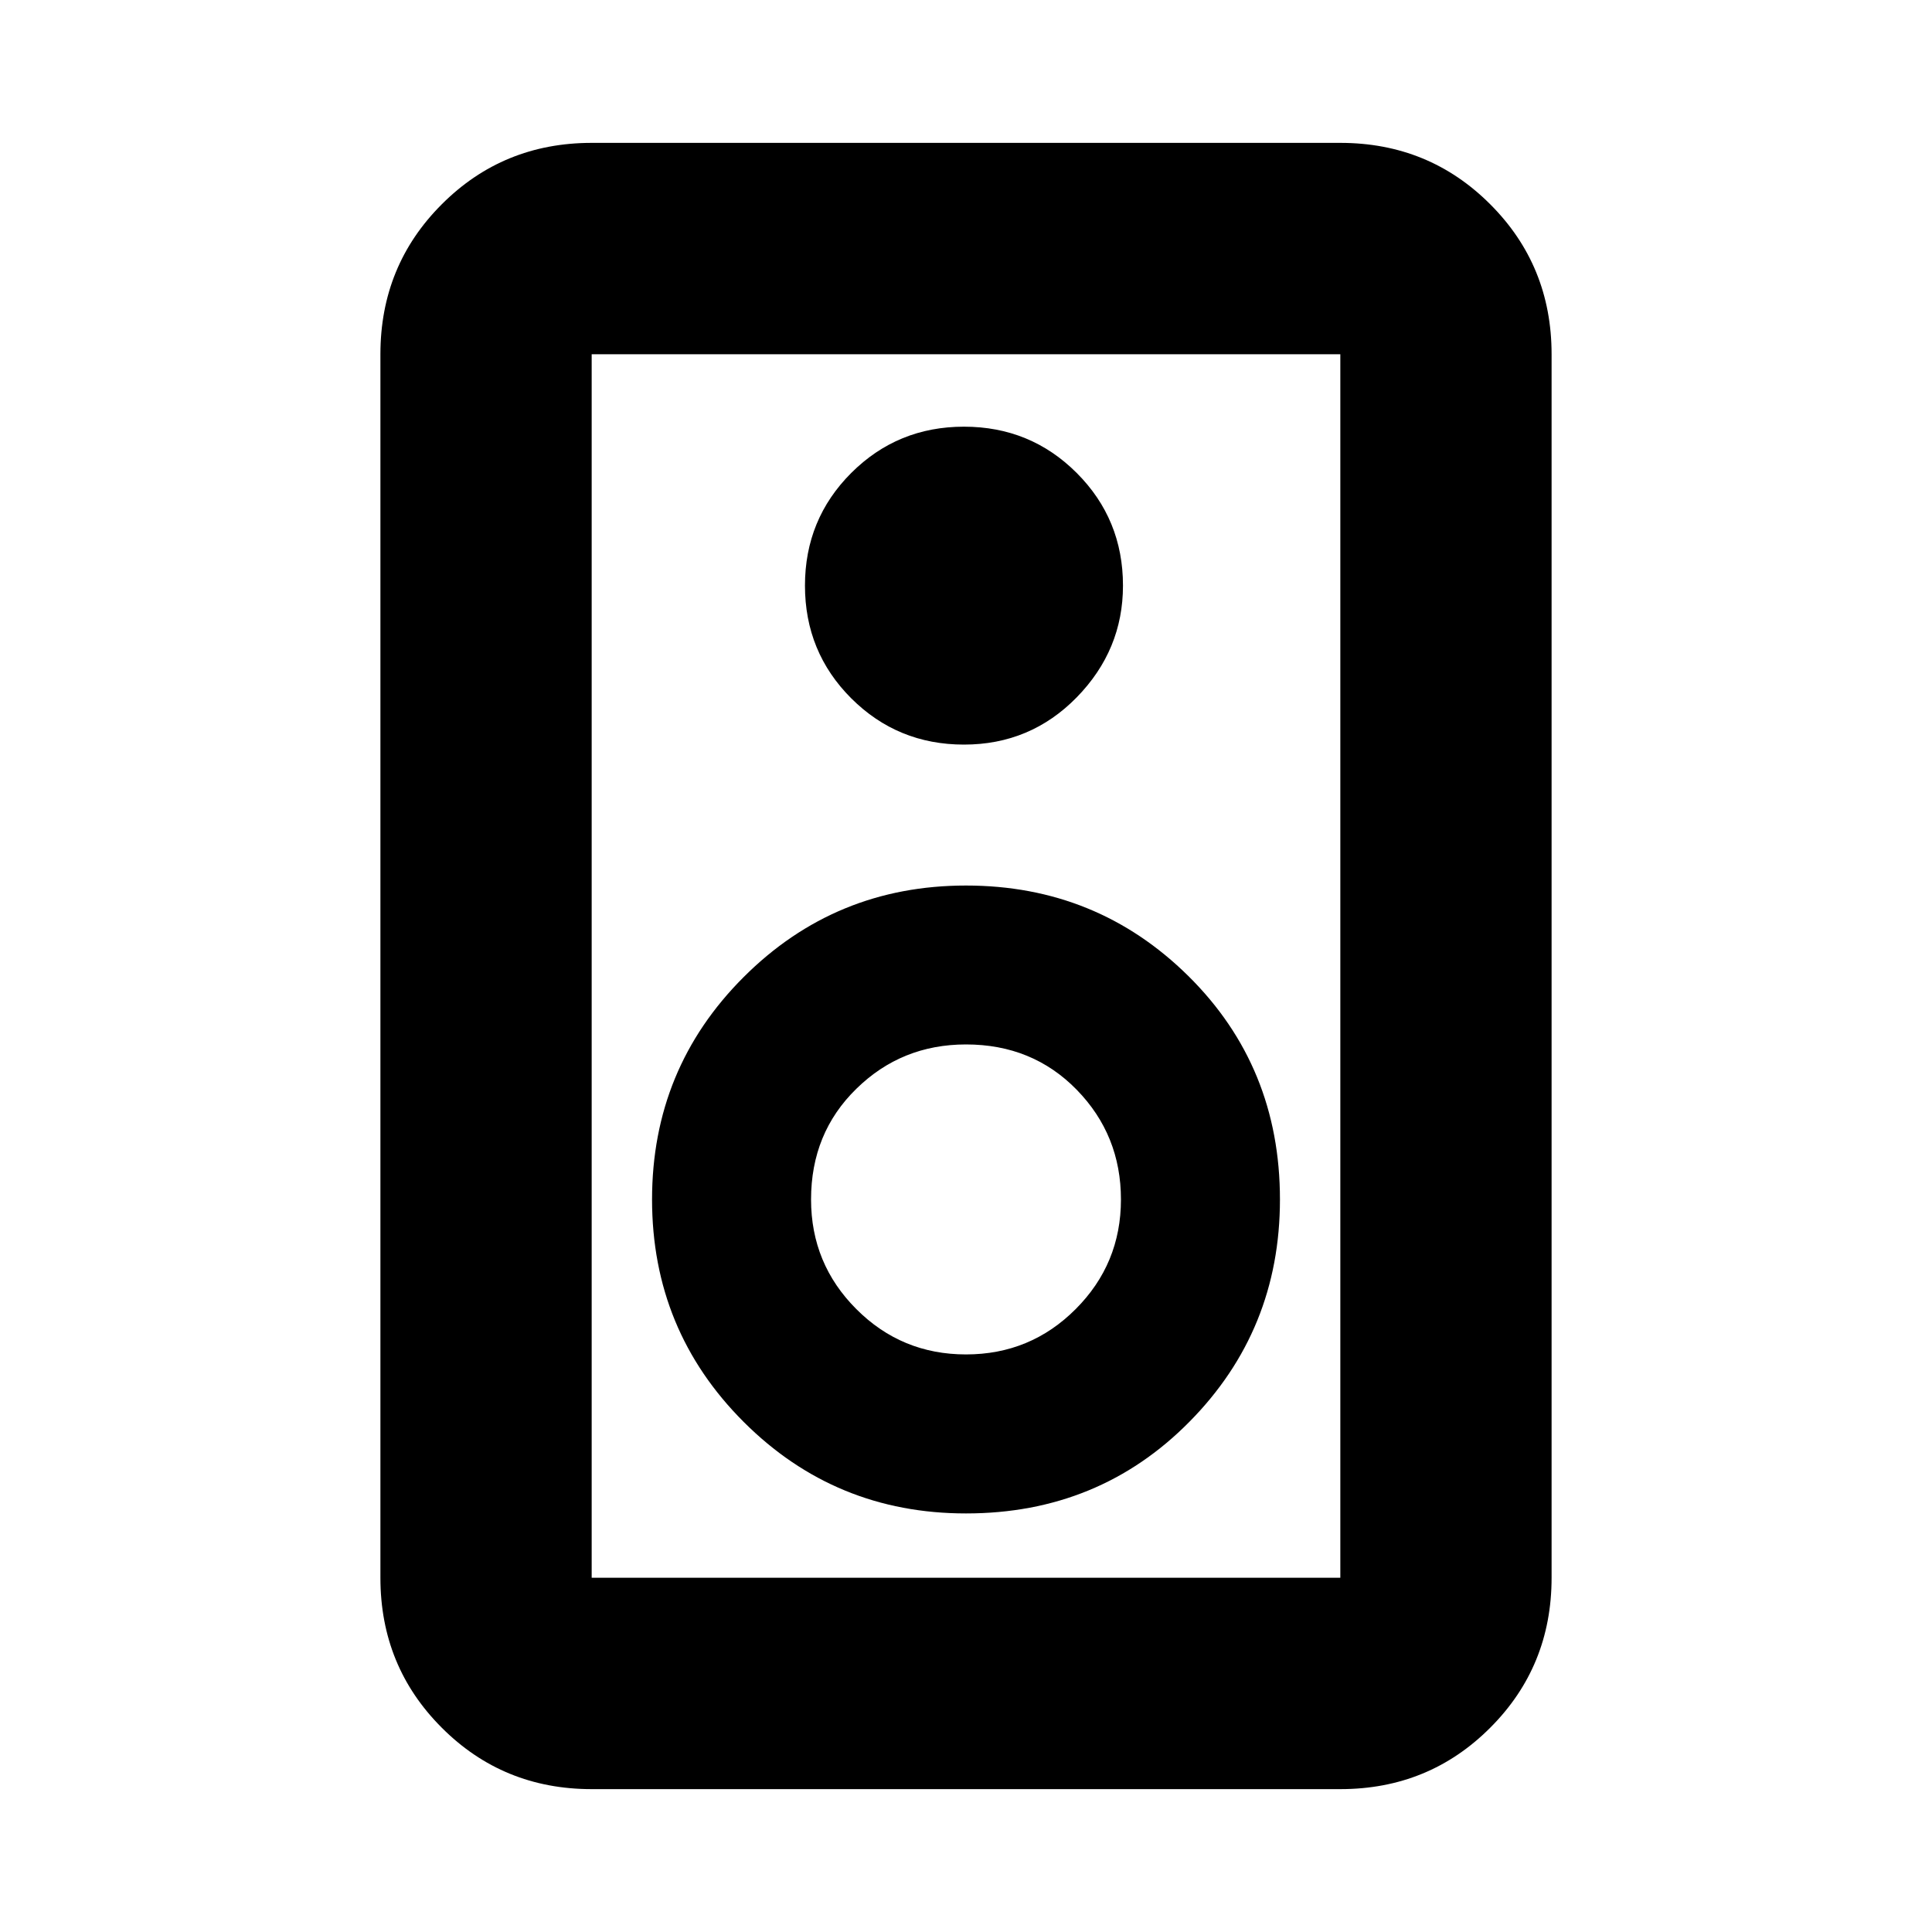 <svg xmlns="http://www.w3.org/2000/svg" height="20" width="20"><path d="M13.875 18.521h-7.75q-.917 0-1.552-.636-.635-.635-.635-1.552V3.667q0-.917.635-1.552.635-.636 1.552-.636h7.75q.917 0 1.552.636.635.635.635 1.552v12.666q0 .917-.635 1.552-.635.636-1.552.636Zm0-2.188V3.667h-7.75v12.666ZM9.979 7.708q.688 0 1.167-.489.479-.49.479-1.157 0-.687-.479-1.166-.479-.479-1.167-.479-.687 0-1.167.479-.479.479-.479 1.166 0 .688.479 1.167.48.479 1.167.479ZM10 15.667q1.375 0 2.312-.948.938-.948.938-2.302 0-1.375-.948-2.313-.948-.937-2.302-.937t-2.302.948q-.948.947-.948 2.302 0 1.354.948 2.302t2.302.948Zm0-1.646q-.667 0-1.135-.469-.469-.469-.469-1.135 0-.688.469-1.146.468-.459 1.135-.459.688 0 1.146.469.458.469.458 1.136 0 .666-.469 1.135-.468.469-1.135.469ZM6.125 3.667v12.666V3.667Z"/></svg>